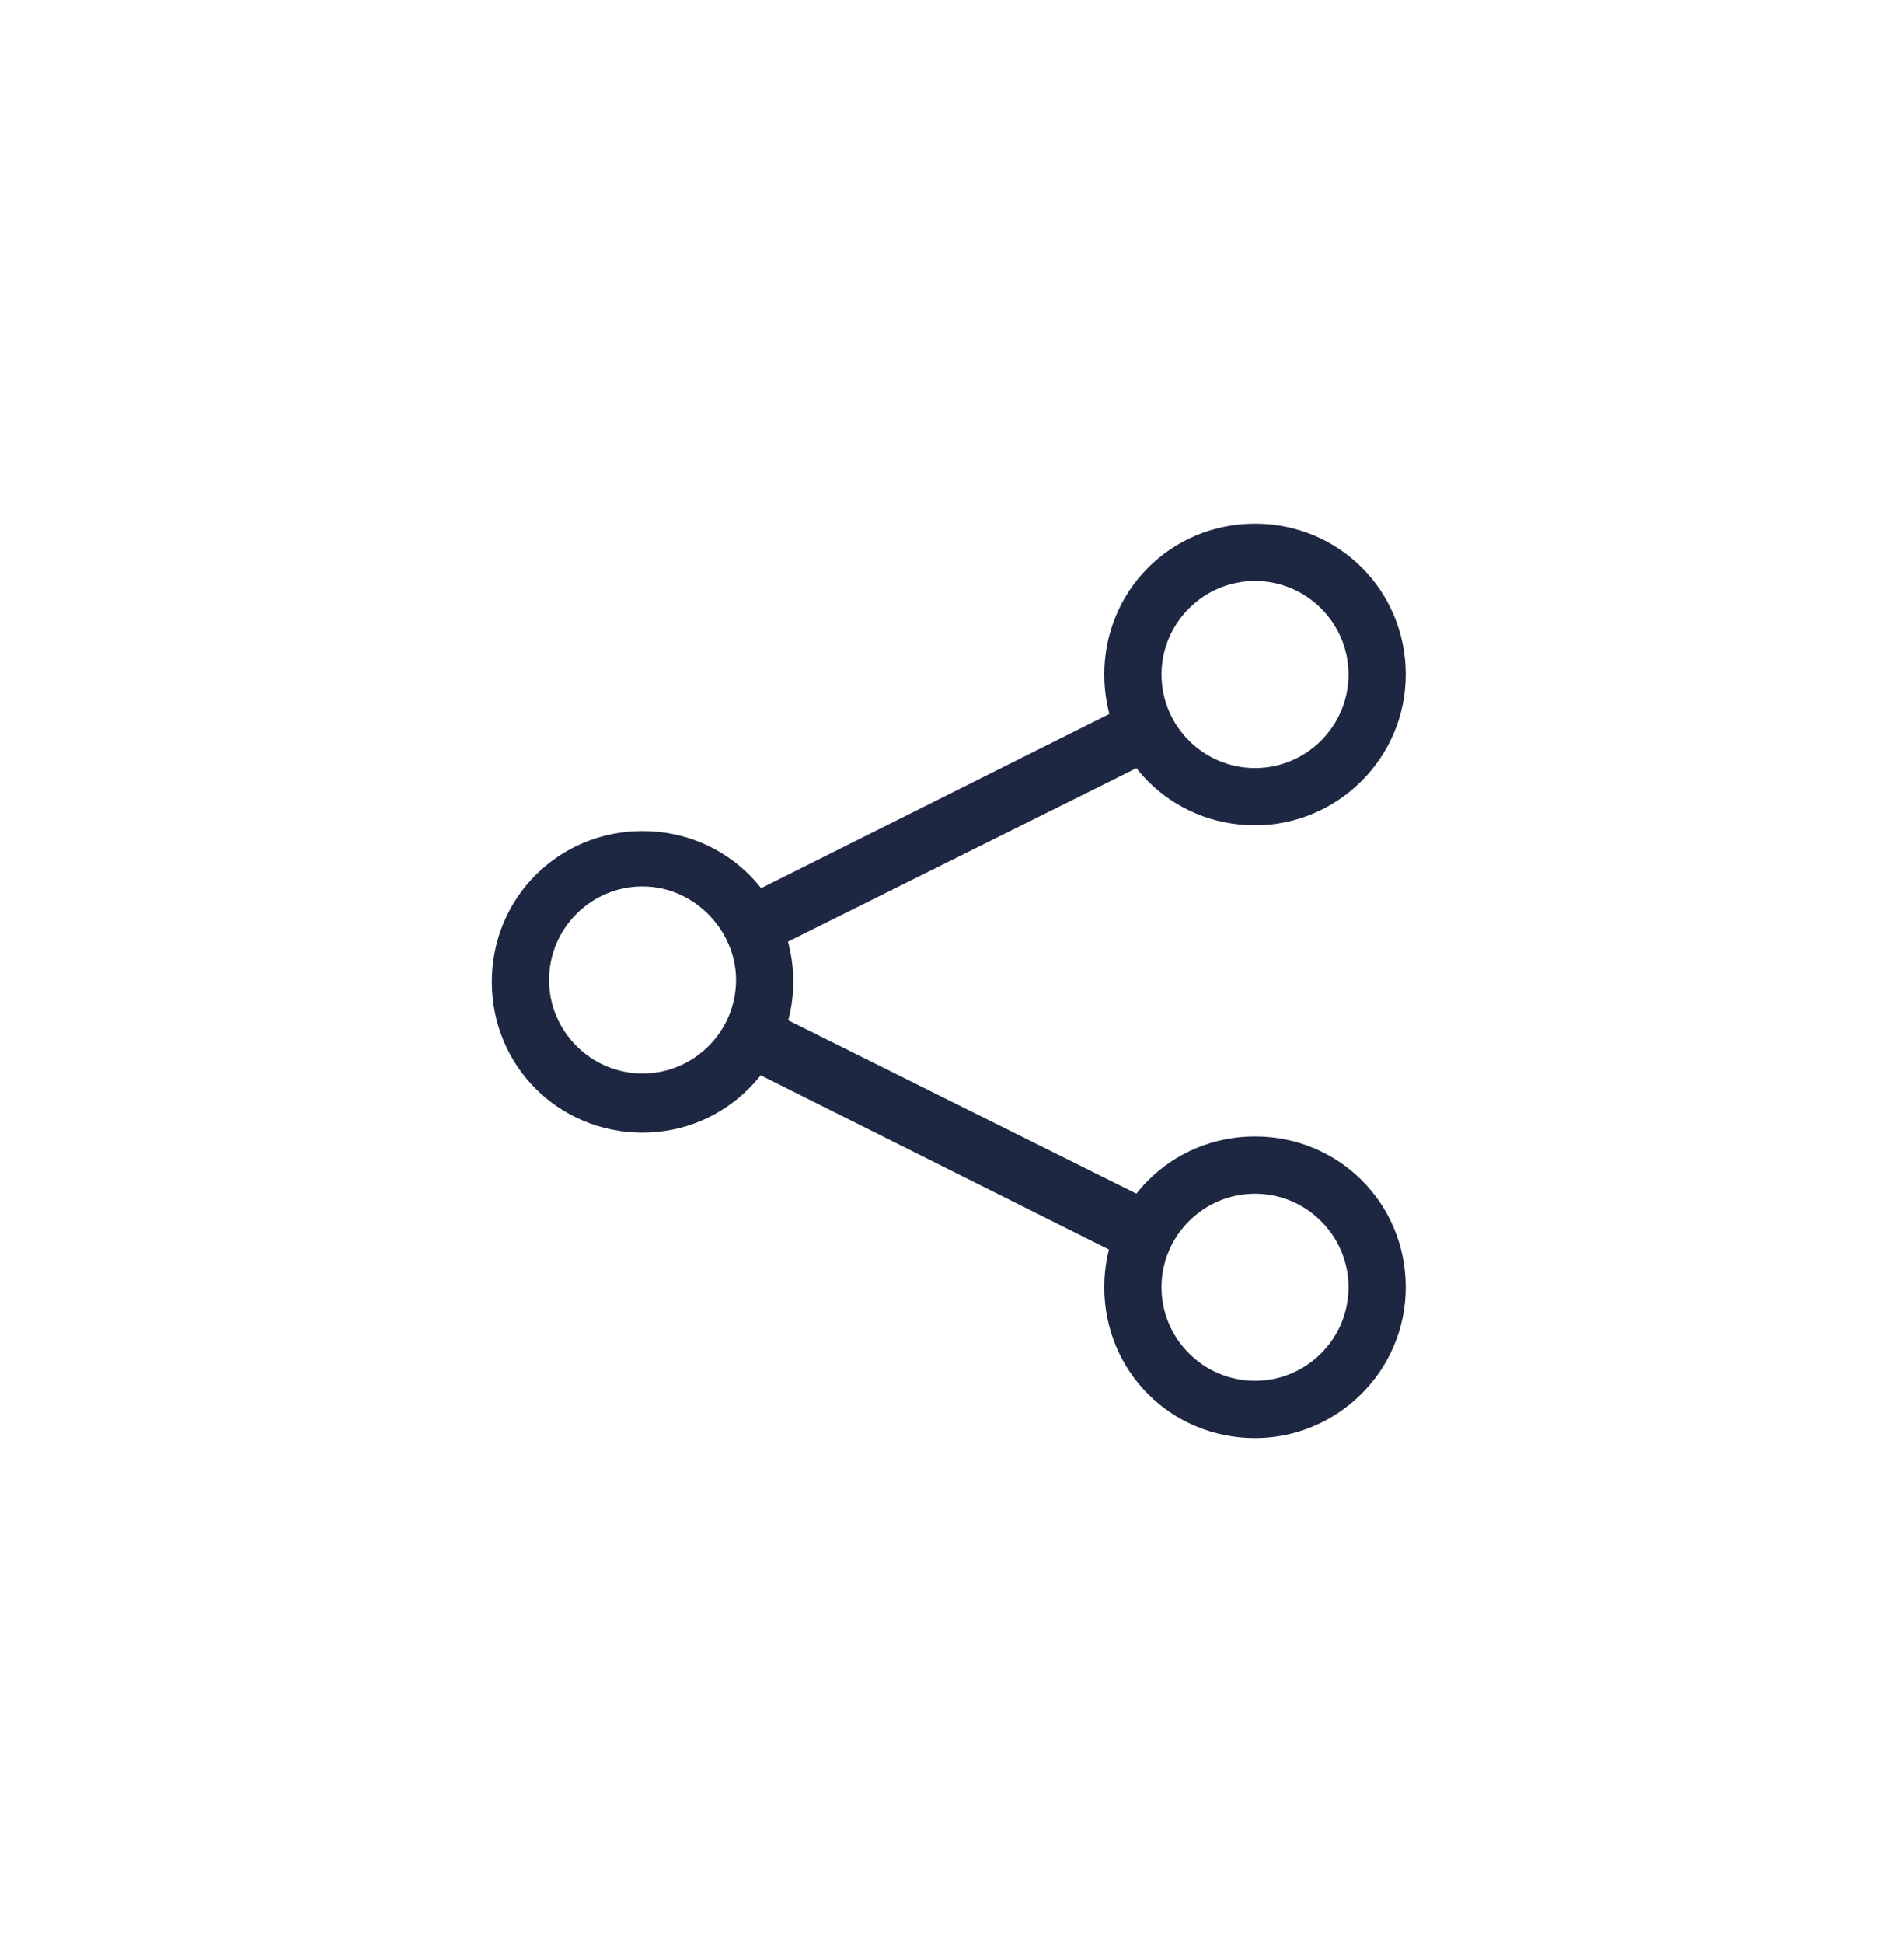 <svg width="50" height="51" viewBox="0 0 50 51" fill="none" xmlns="http://www.w3.org/2000/svg">
<path d="M16.874 29.73C14.669 29.73 12.915 27.976 12.915 25.772C12.915 23.567 14.669 21.814 16.874 21.814C19.078 21.814 20.832 23.567 20.832 25.772C20.832 27.926 19.078 29.73 16.874 29.73ZM16.874 23.267C15.521 23.267 14.419 24.369 14.419 25.722C14.419 27.074 15.521 28.177 16.874 28.177C18.227 28.177 19.329 27.074 19.329 25.722C19.329 24.419 18.227 23.267 16.874 23.267Z" fill="#1E2742"/>
<path d="M32.957 21.663C30.753 21.663 28.999 19.909 28.999 17.705C28.999 15.5 30.753 13.747 32.957 13.747C35.162 13.747 36.916 15.5 36.916 17.705C36.916 19.909 35.112 21.663 32.957 21.663ZM32.957 15.25C31.605 15.25 30.502 16.352 30.502 17.705C30.502 19.058 31.605 20.16 32.957 20.16C34.31 20.16 35.413 19.058 35.413 17.705C35.413 16.352 34.31 15.25 32.957 15.25Z" fill="#1E2742"/>
<path d="M32.957 37.747C30.753 37.747 28.999 35.993 28.999 33.788C28.999 31.584 30.753 29.83 32.957 29.83C35.162 29.83 36.916 31.584 36.916 33.788C36.916 35.993 35.112 37.747 32.957 37.747ZM32.957 31.333C31.605 31.333 30.502 32.435 30.502 33.788C30.502 35.141 31.605 36.243 32.957 36.243C34.31 36.243 35.413 35.141 35.413 33.788C35.413 32.435 34.31 31.333 32.957 31.333Z" fill="#1E2742"/>
<path d="M29.7 33.087L19.378 27.926L20.08 26.473L30.451 31.634L29.7 33.087Z" fill="#1E2742"/>
<path d="M20.08 25.02L19.378 23.617L29.7 18.456L30.451 19.86L20.08 25.02Z" fill="#1E2742"/>
</svg>
